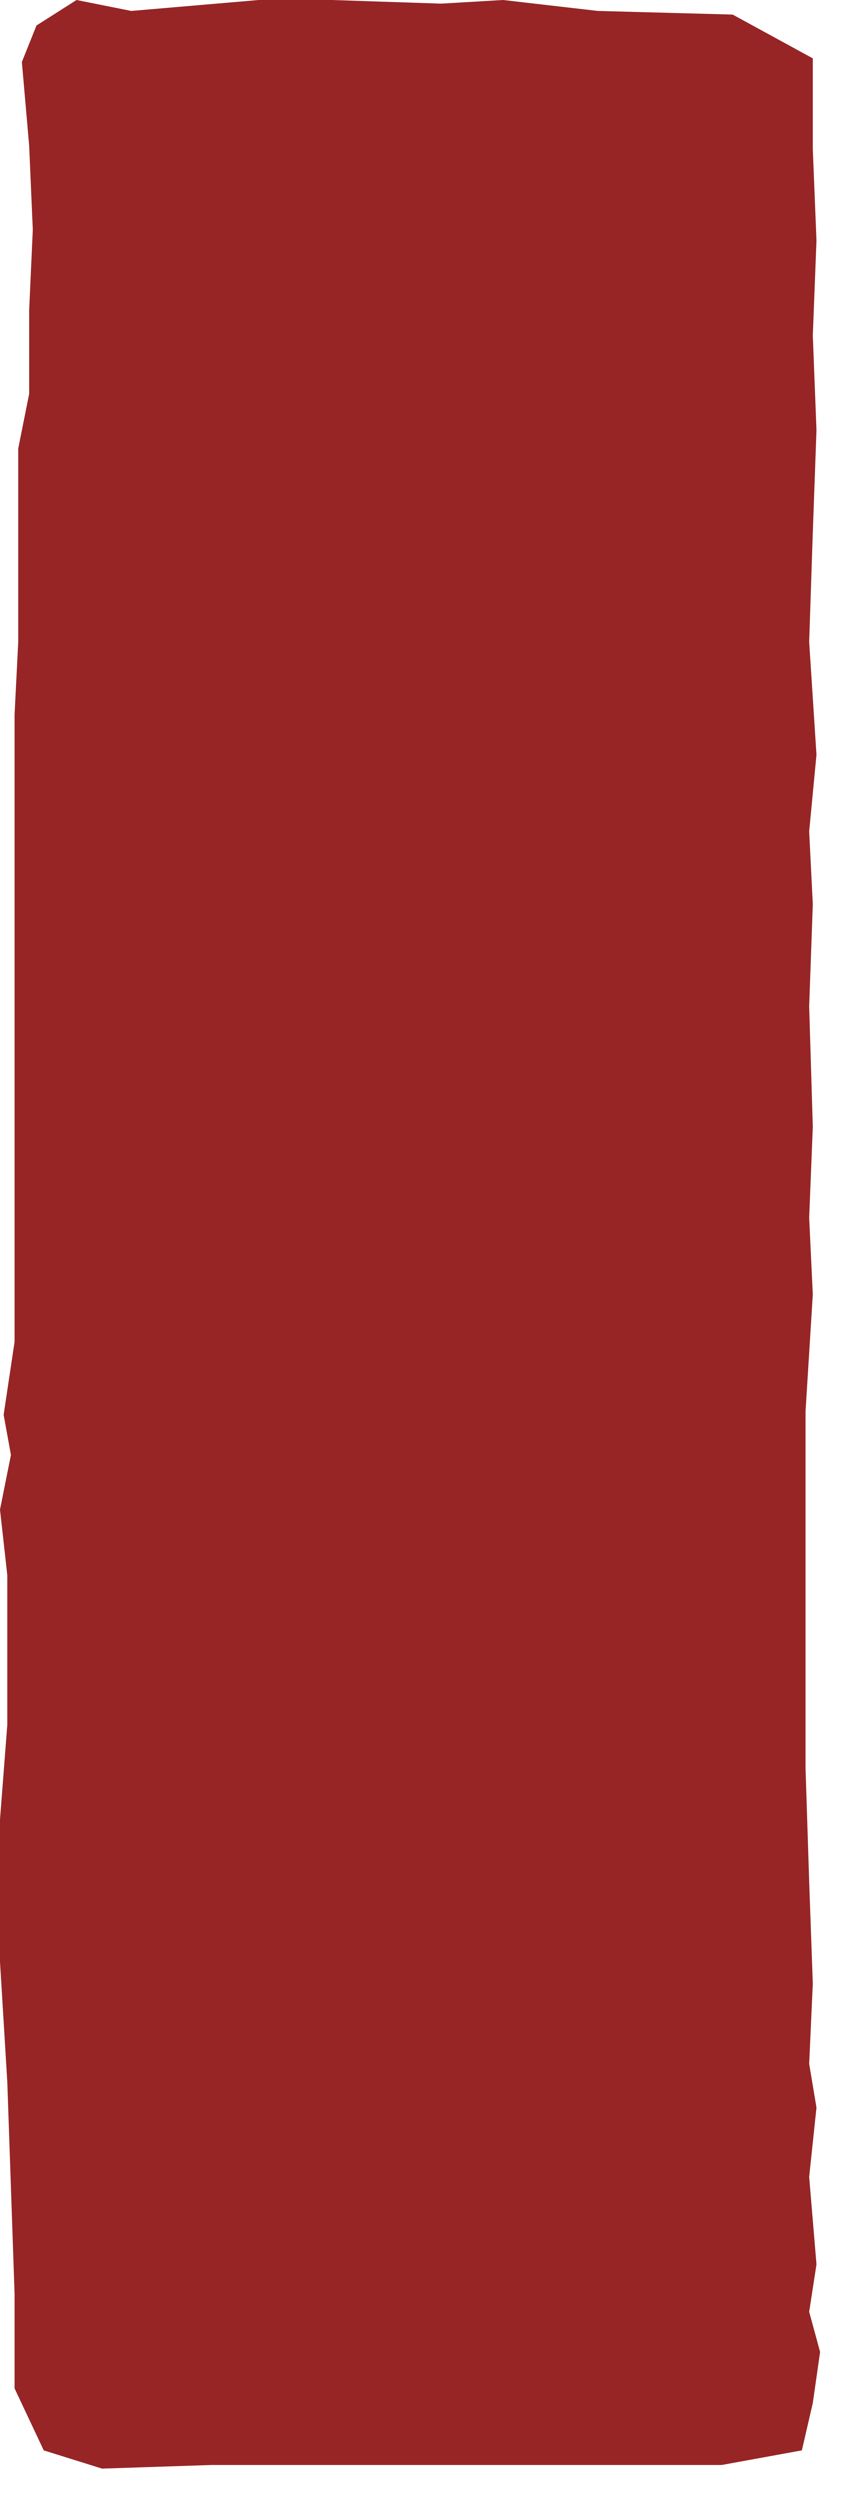 <svg width="22" height="64" viewBox="0 0 22 64" fill="none" xmlns="http://www.w3.org/2000/svg">
<path d="M1.12 62.732L0.373 61.145V58.718L0.187 53.304L0 50.223V46.583L0.187 44.155V40.328L0 38.648L0.28 37.247L0.093 36.221L0.373 34.353V18.297L0.467 16.43V11.482L0.747 10.082V7.935L0.84 5.881L0.747 3.734L0.56 1.587L0.934 0.653L1.96 0L3.361 0.28L6.628 0H8.495L11.296 0.093L12.883 0L15.31 0.28L18.764 0.373L20.817 1.494V3.827L20.911 6.161L20.817 8.588L20.911 11.015L20.817 13.629L20.724 16.43L20.911 19.324L20.724 21.284L20.817 23.151L20.724 25.765L20.817 28.846L20.724 31.18L20.817 33.14L20.631 36.127V45.276L20.724 48.169L20.817 50.783L20.724 52.837L20.911 53.957L20.724 55.731L20.911 57.971L20.724 59.185L21.004 60.212L20.817 61.519L20.537 62.732L18.484 63.106H5.414L2.614 63.199L1.12 62.732Z" fill="#972525"/>
</svg>
